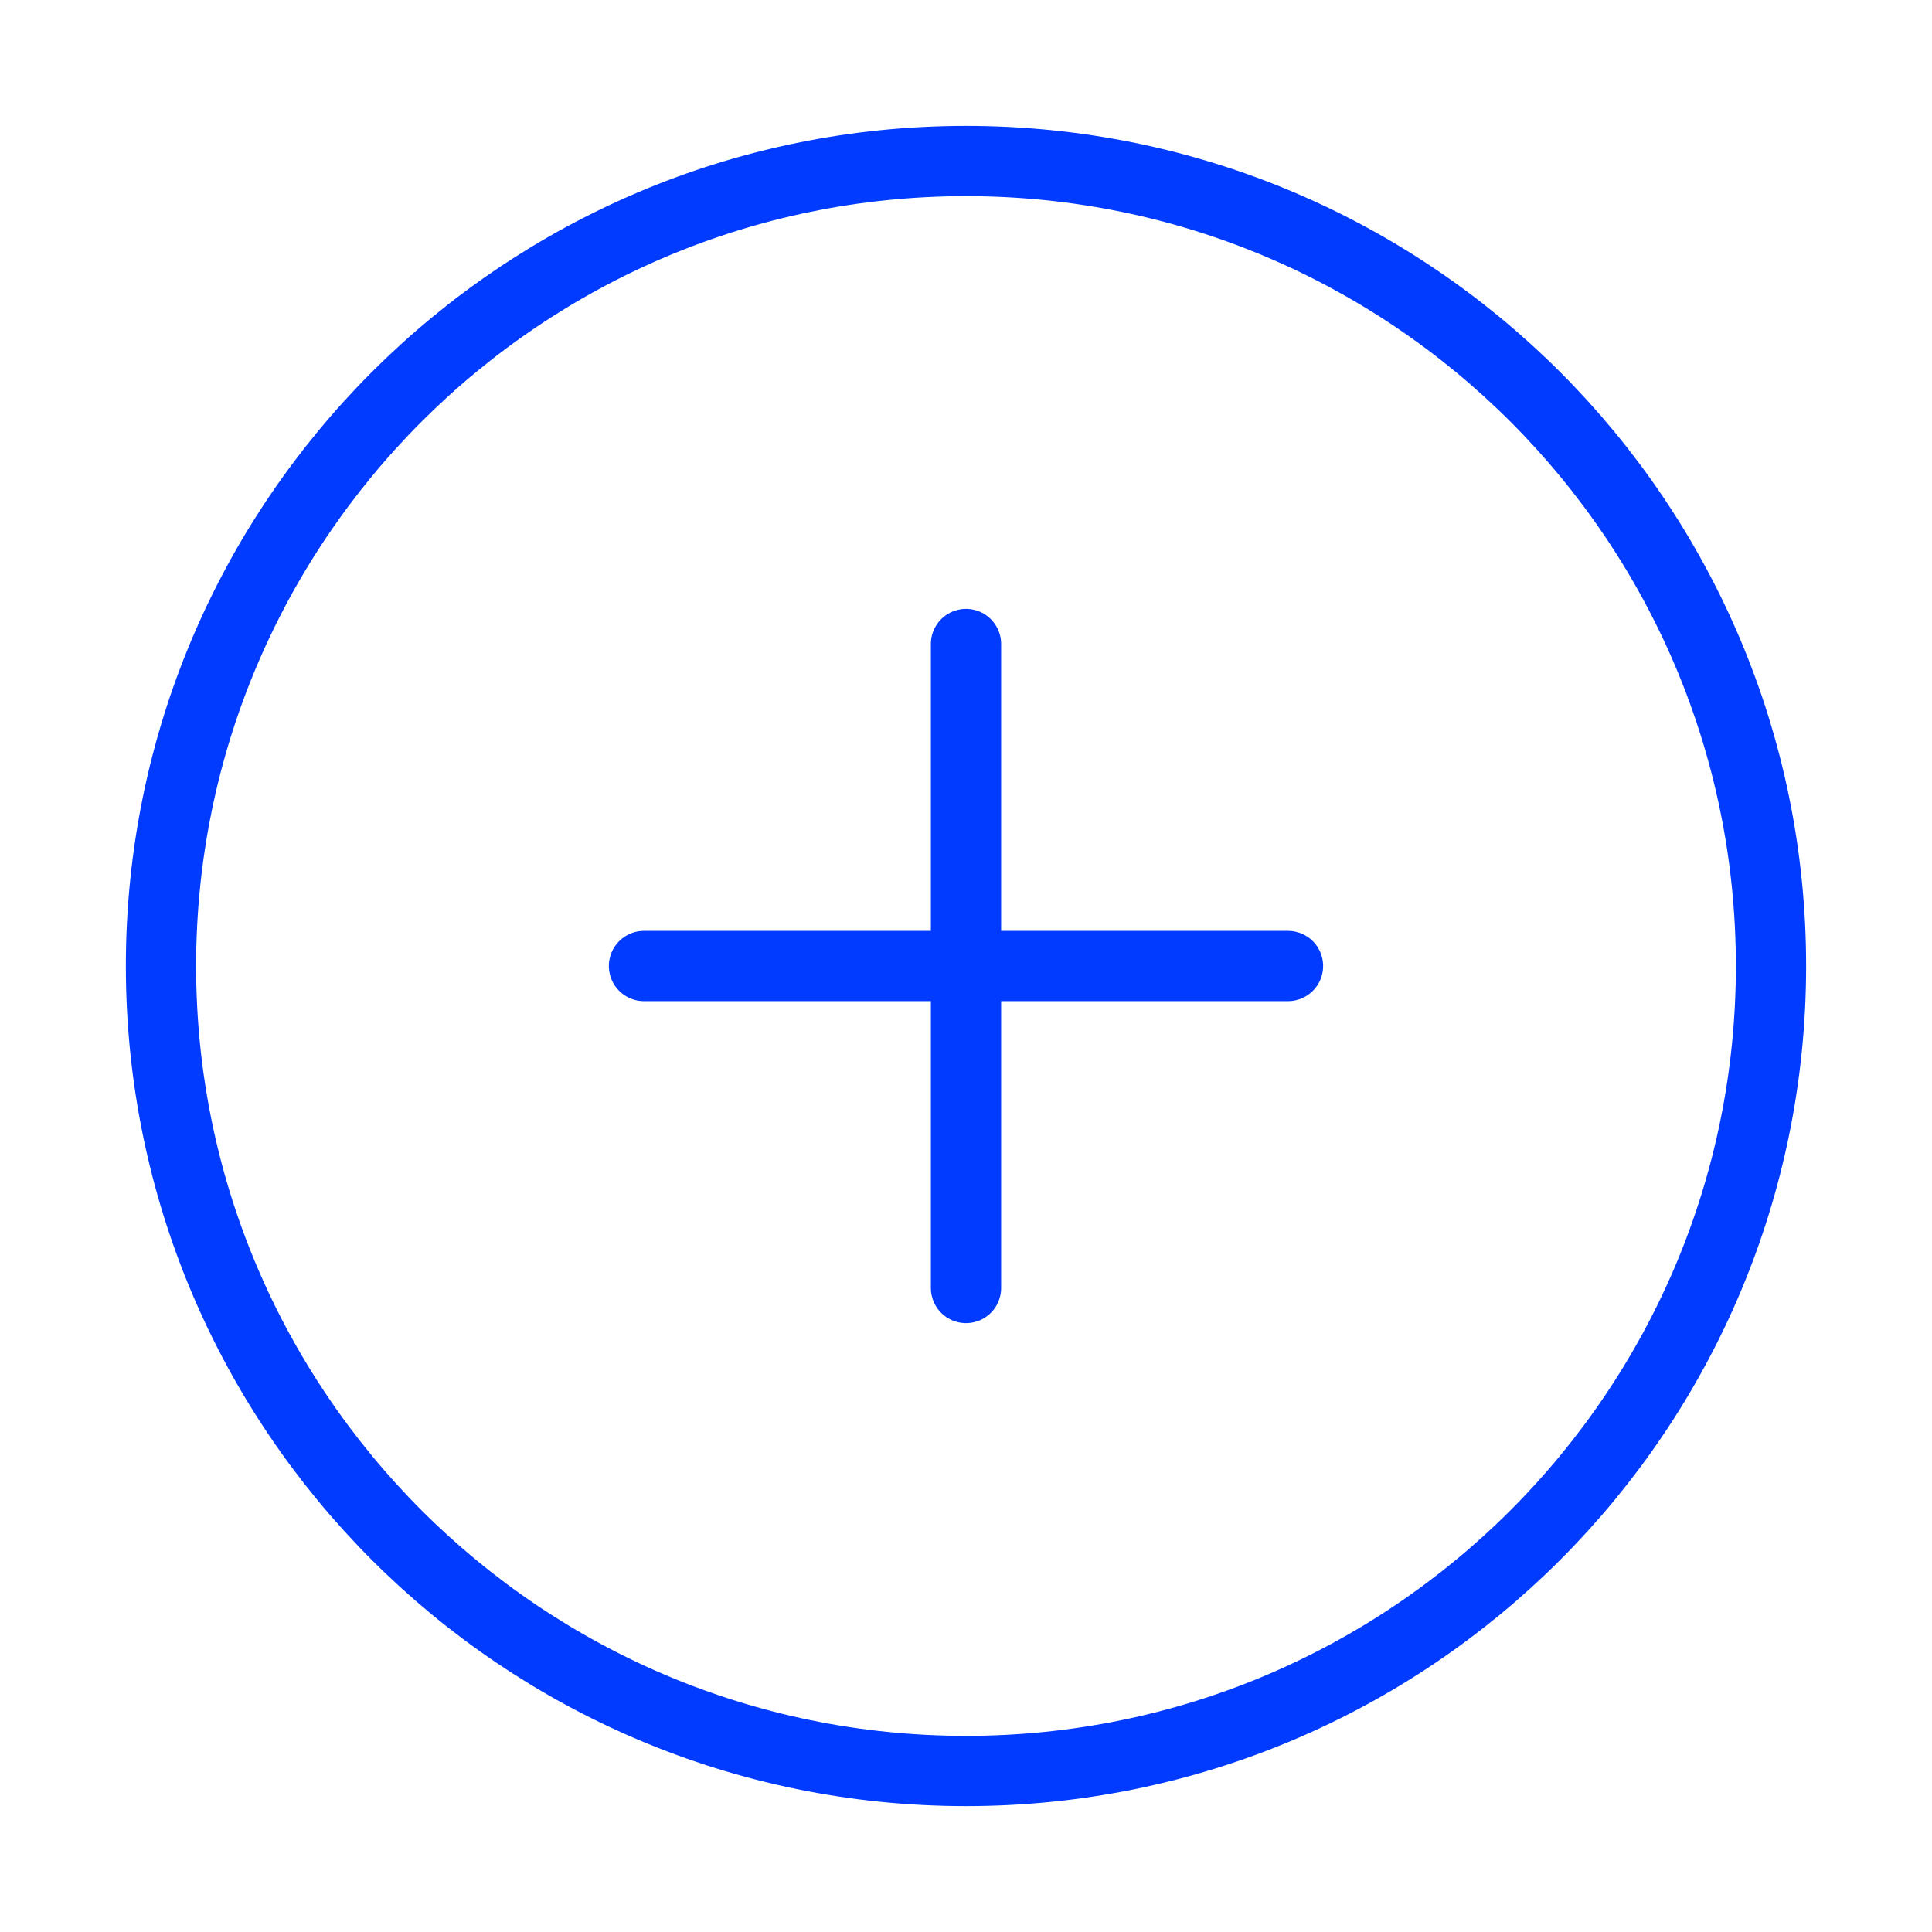 <svg width="110" height="110" viewBox="0 0 110 110" fill="none" xmlns="http://www.w3.org/2000/svg">
<path d="M55 36.667V73.333M36.666 55H73.333M100.833 55C100.833 80.313 80.313 100.833 55 100.833C29.687 100.833 9.166 80.313 9.166 55C9.166 29.687 29.687 9.167 55 9.167C80.313 9.167 100.833 29.687 100.833 55Z" stroke="#003BFF" stroke-width="4" stroke-linecap="round" stroke-linejoin="round"/>
</svg>
